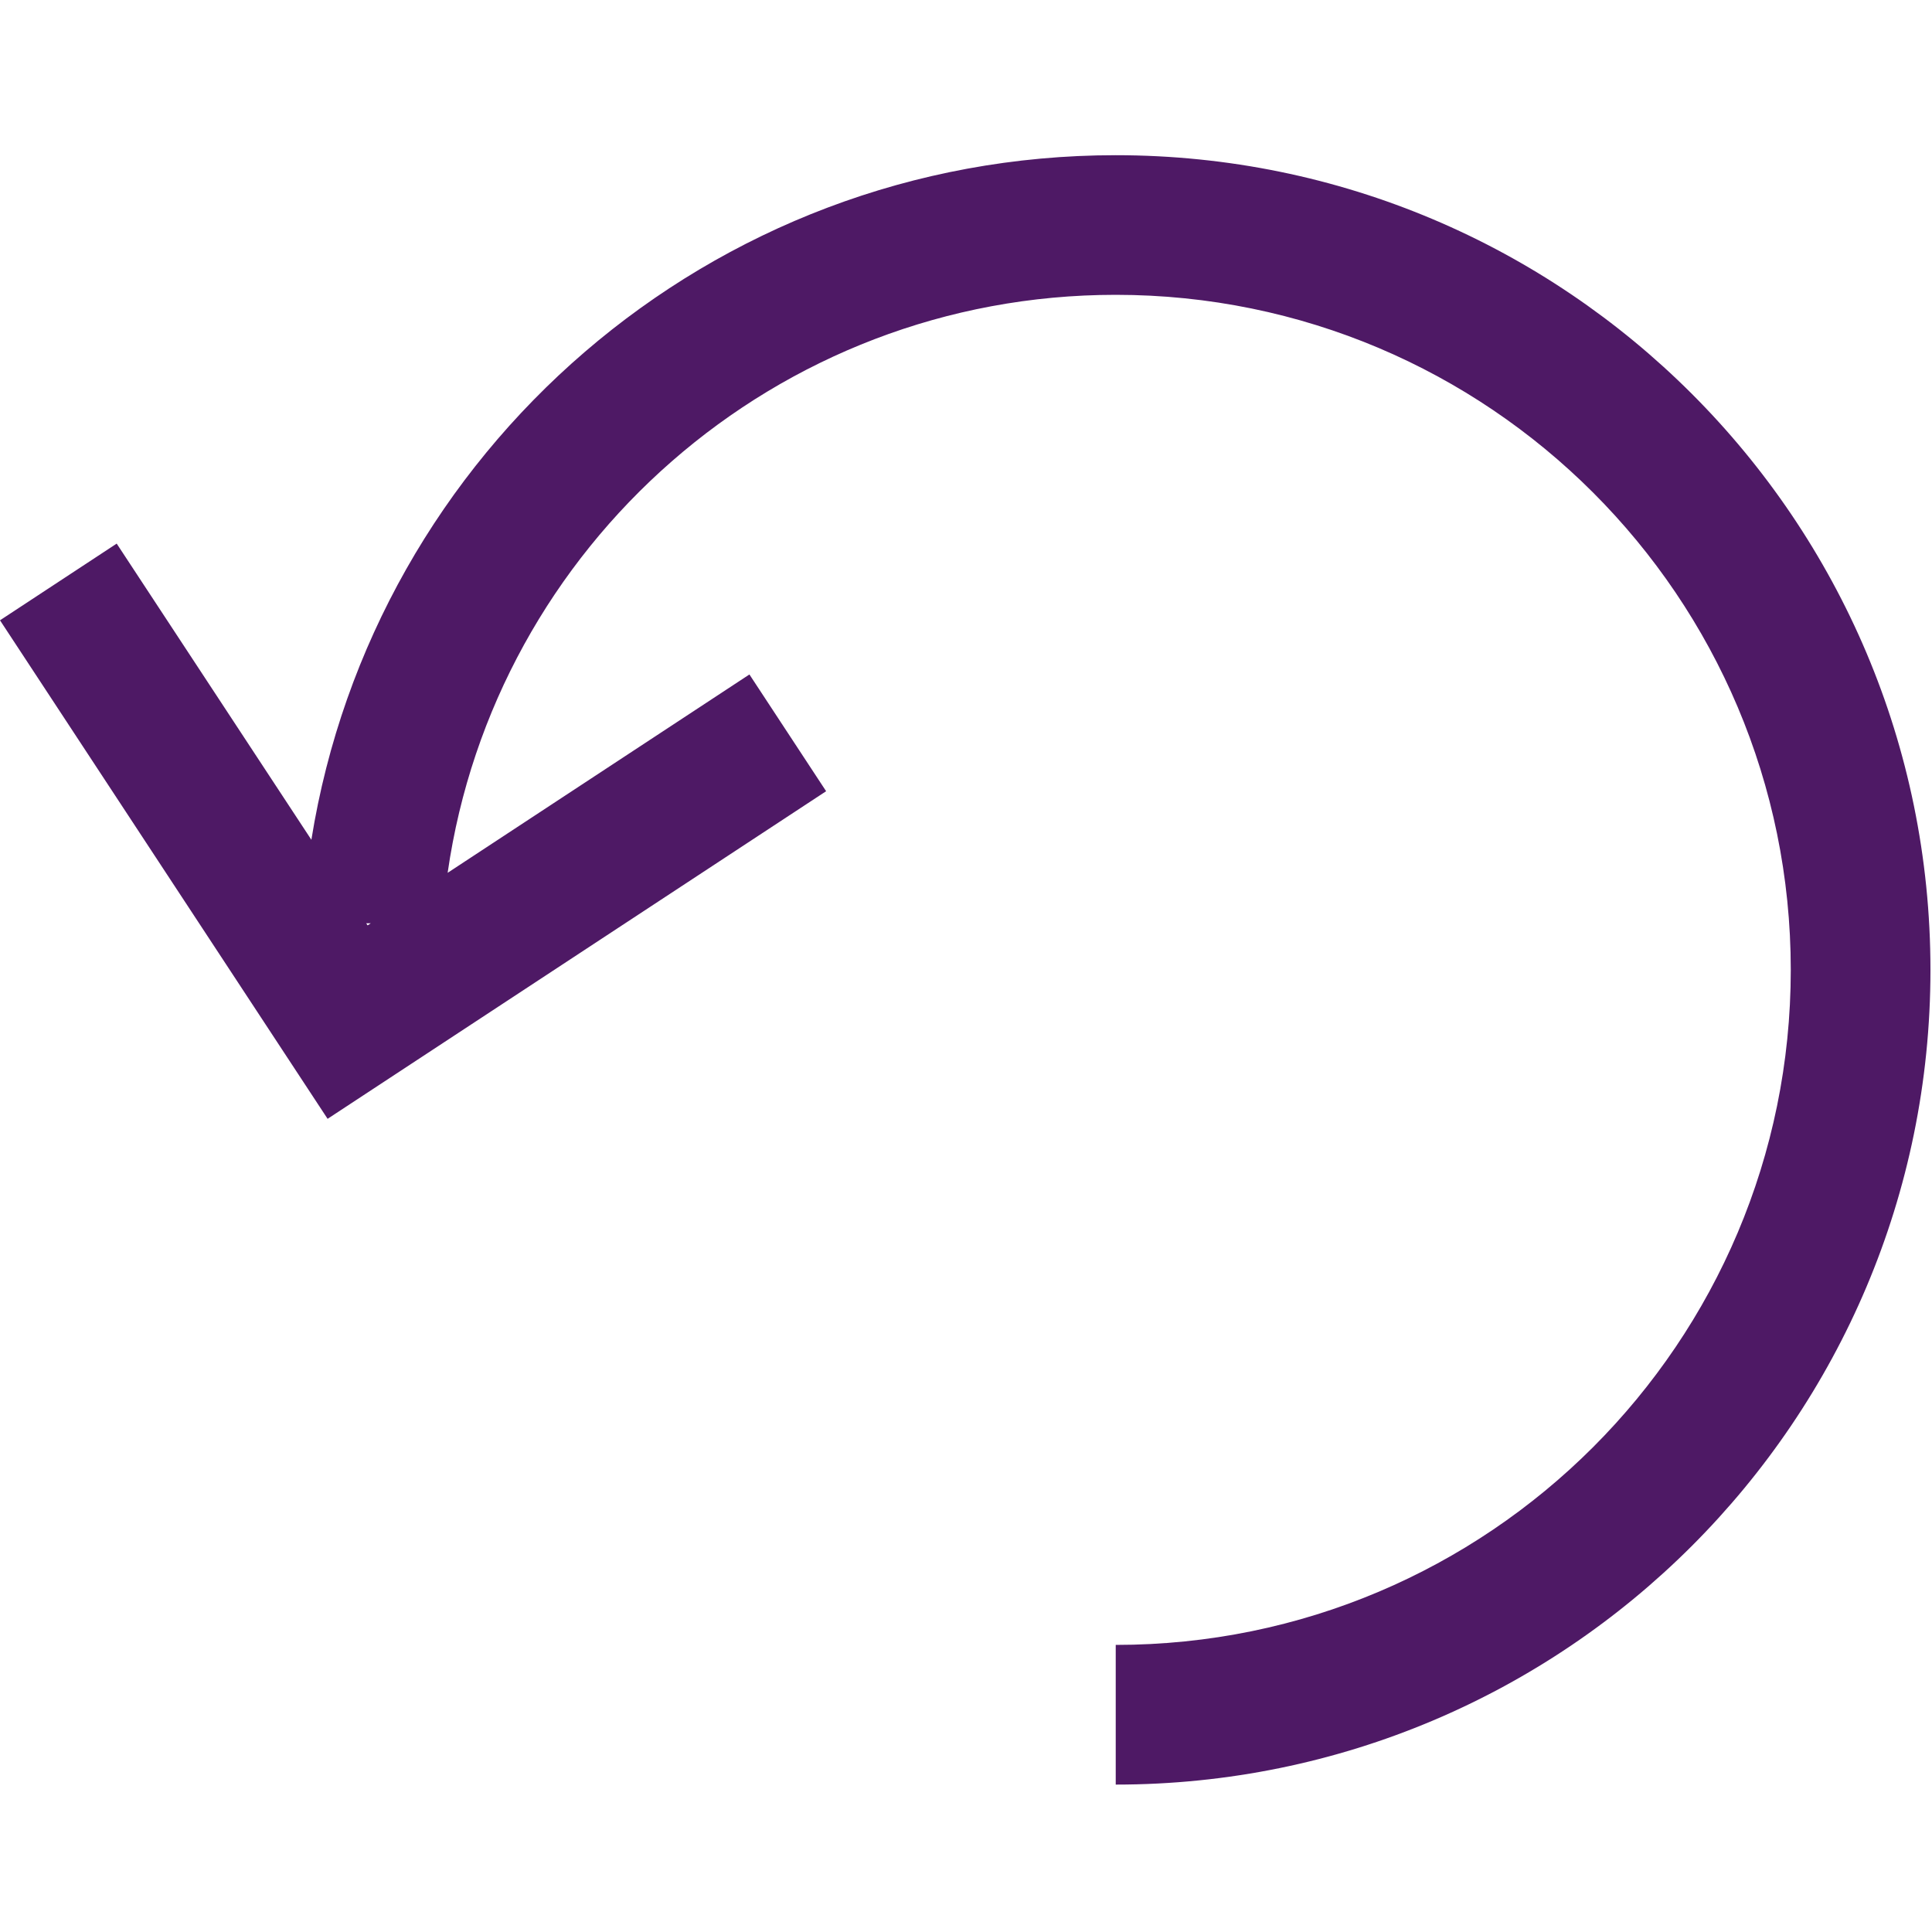 <svg width="30" height="30" viewBox="0 0 30 30" fill="none" xmlns="http://www.w3.org/2000/svg">
<path fill-rule="evenodd" clip-rule="evenodd" d="M17.325 25.542C23.114 25.542 27.807 20.849 27.807 15.06C27.807 9.271 23.114 4.578 17.325 4.578C12.048 4.578 7.681 8.478 6.951 13.553L11.637 10.473L12.828 12.286L5.087 17.373L0 9.632L1.812 8.441L4.835 13.04C5.802 7.013 11.026 2.41 17.325 2.41C24.312 2.41 29.976 8.074 29.976 15.06C29.976 22.047 24.312 27.711 17.325 27.711V25.542ZM5.687 14.337L5.708 14.369L5.757 14.337H5.687Z" fill="#4E1965"/>
</svg>
